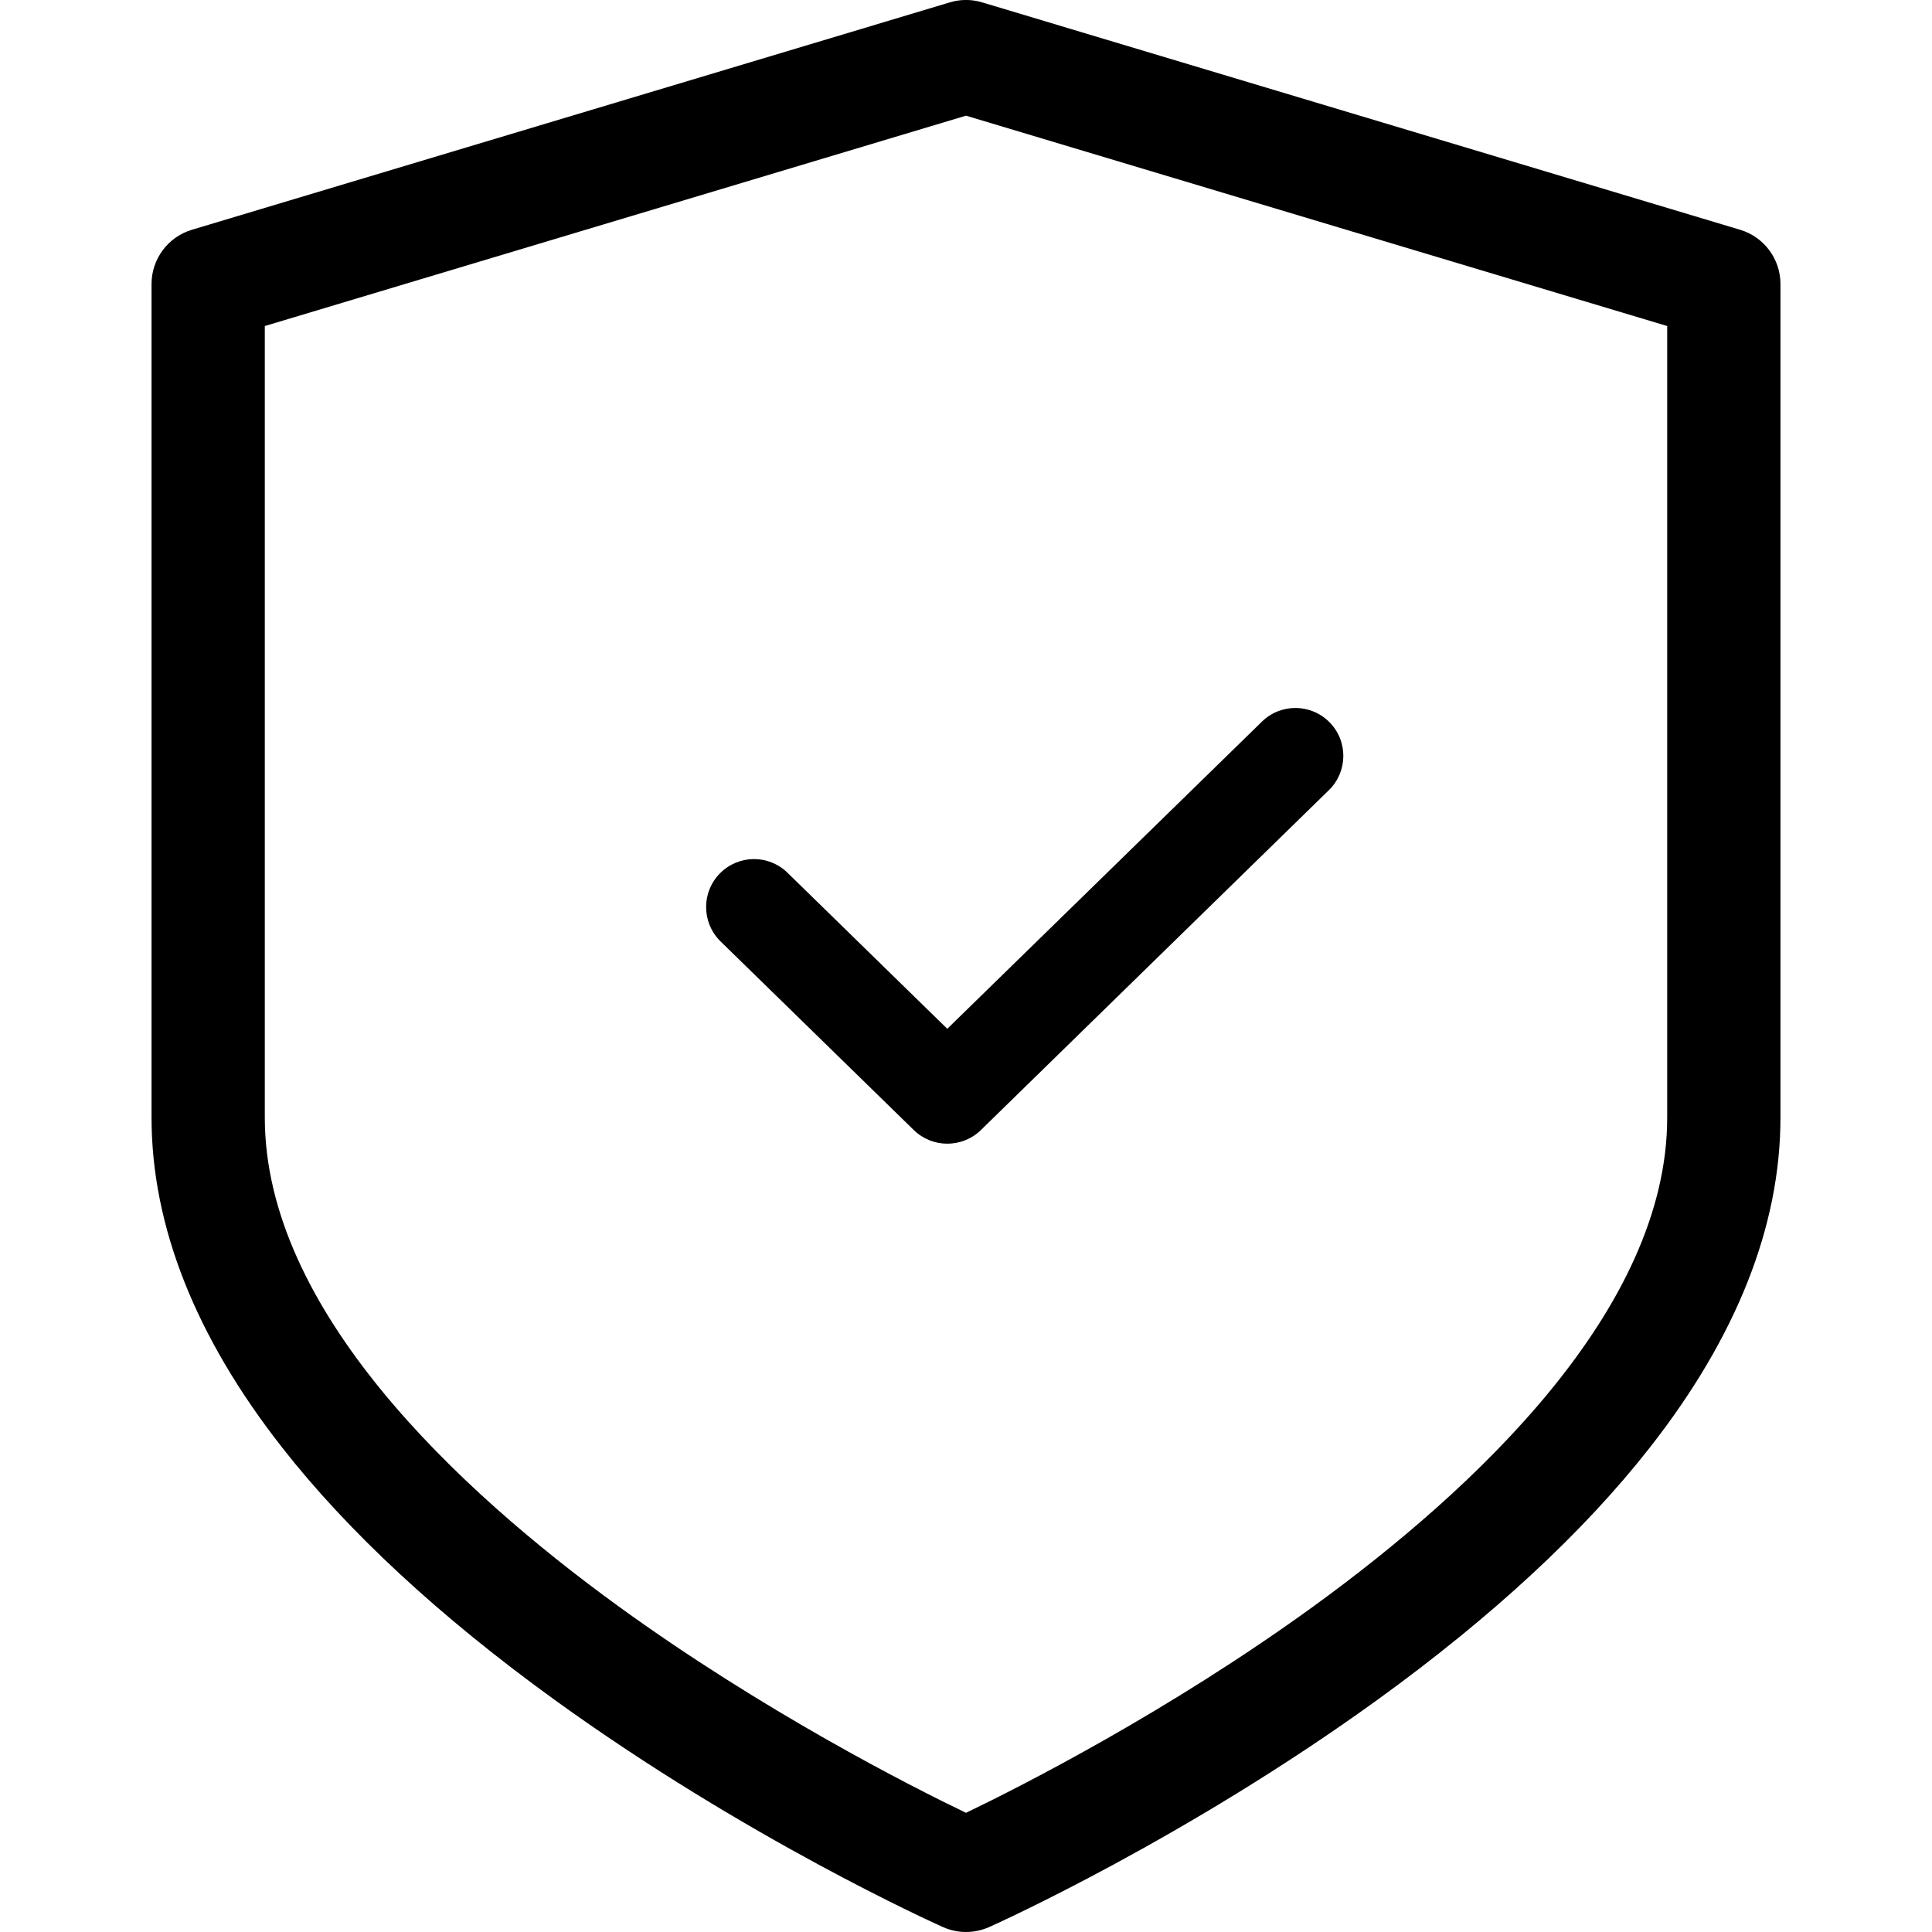 <svg width="16" height="16" viewBox="0 0 16 16" fill="none" xmlns="http://www.w3.org/2000/svg">
<g clip-path="url(#clip0_111_37953)">
<path d="M14.411 1.903L8.135 0.02C8.047 -0.007 7.953 -0.007 7.865 0.02L1.589 1.903C1.391 1.962 1.255 2.145 1.255 2.352V9.255C1.255 10.153 1.619 11.072 2.336 11.987C2.883 12.686 3.641 13.388 4.587 14.073C6.177 15.224 7.743 15.93 7.809 15.959C7.869 15.986 7.935 16 8 16C8.065 16 8.131 15.986 8.192 15.959C8.257 15.93 9.823 15.224 11.413 14.073C12.359 13.388 13.117 12.686 13.664 11.987C14.381 11.072 14.745 10.153 14.745 9.255V2.352C14.745 2.145 14.609 1.962 14.411 1.903ZM13.807 9.255C13.807 10.844 12.213 12.334 10.875 13.305C9.676 14.174 8.46 14.792 8 15.013C7.54 14.792 6.324 14.174 5.125 13.305C3.787 12.334 2.193 10.844 2.193 9.255V2.7L8 0.958L13.807 2.7V9.255Z" fill="black"/>
<path d="M10.452 5.975L7.845 8.52L6.522 7.228C6.366 7.075 6.117 7.077 5.963 7.232C5.81 7.386 5.809 7.635 5.962 7.791L5.967 7.796L7.568 9.359C7.722 9.509 7.968 9.509 8.123 9.359L11.006 6.543C11.162 6.39 11.165 6.139 11.012 5.983C10.859 5.826 10.609 5.823 10.452 5.975V5.975Z" fill="black"/>
</g>
<defs>
<clipPath id="clip0_111_37953">
<rect width="16" height="16" fill="white"/>
</clipPath>
</defs>
</svg>
